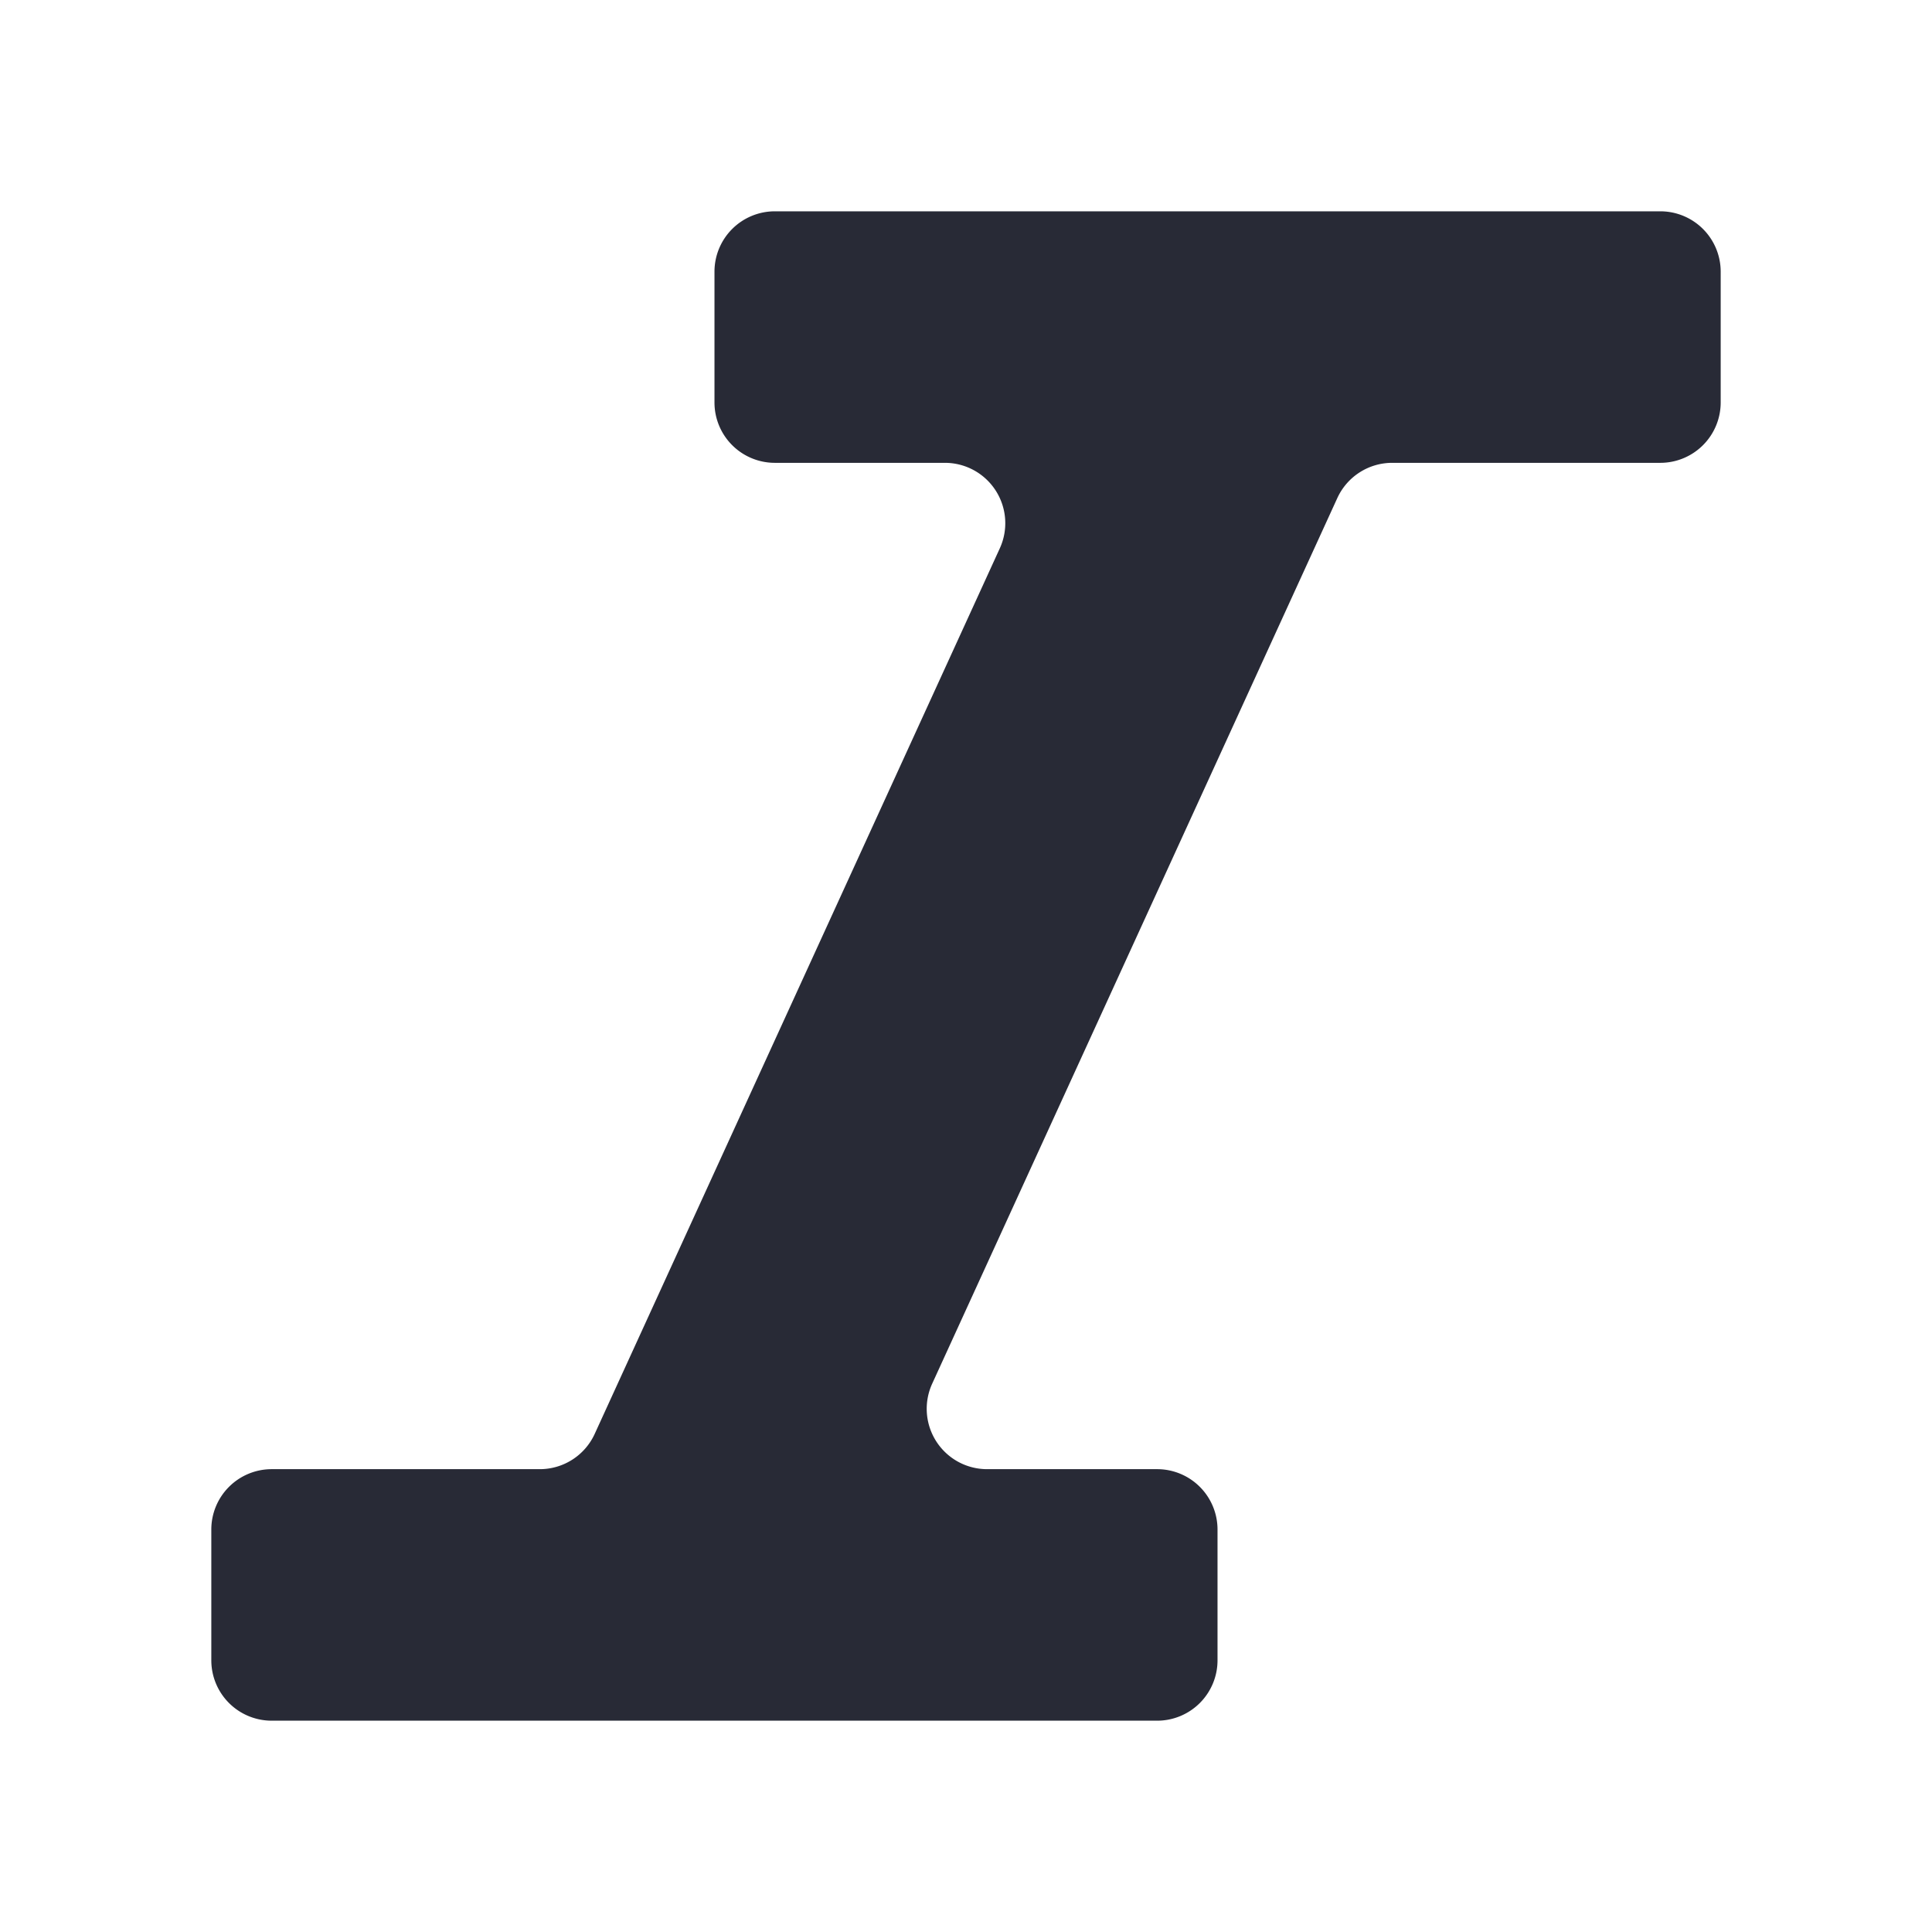 <svg xmlns="http://www.w3.org/2000/svg" width="16" height="16" fill="none" viewBox="0 0 16 16">
    <path fill="#282a36" d="M6.417 1.75a.5.5 0 0 0-.5.5v1.083a.5.5 0 0 0 .5.5h1.409a.5.5 0 0 1 .454.708l-3.355 7.334a.5.5 0 0 1-.454.292H2.25a.5.5 0 0 0-.5.5v1.083a.5.5 0 0 0 .5.5h7.333a.5.5 0 0 0 .5-.5v-1.083a.5.5 0 0 0-.5-.5H8.174a.5.5 0 0 1-.454-.708l3.355-7.334a.5.5 0 0 1 .454-.292h2.221a.5.5 0 0 0 .5-.5V2.25a.5.5 0 0 0-.5-.5H6.417z"/>
</svg>
